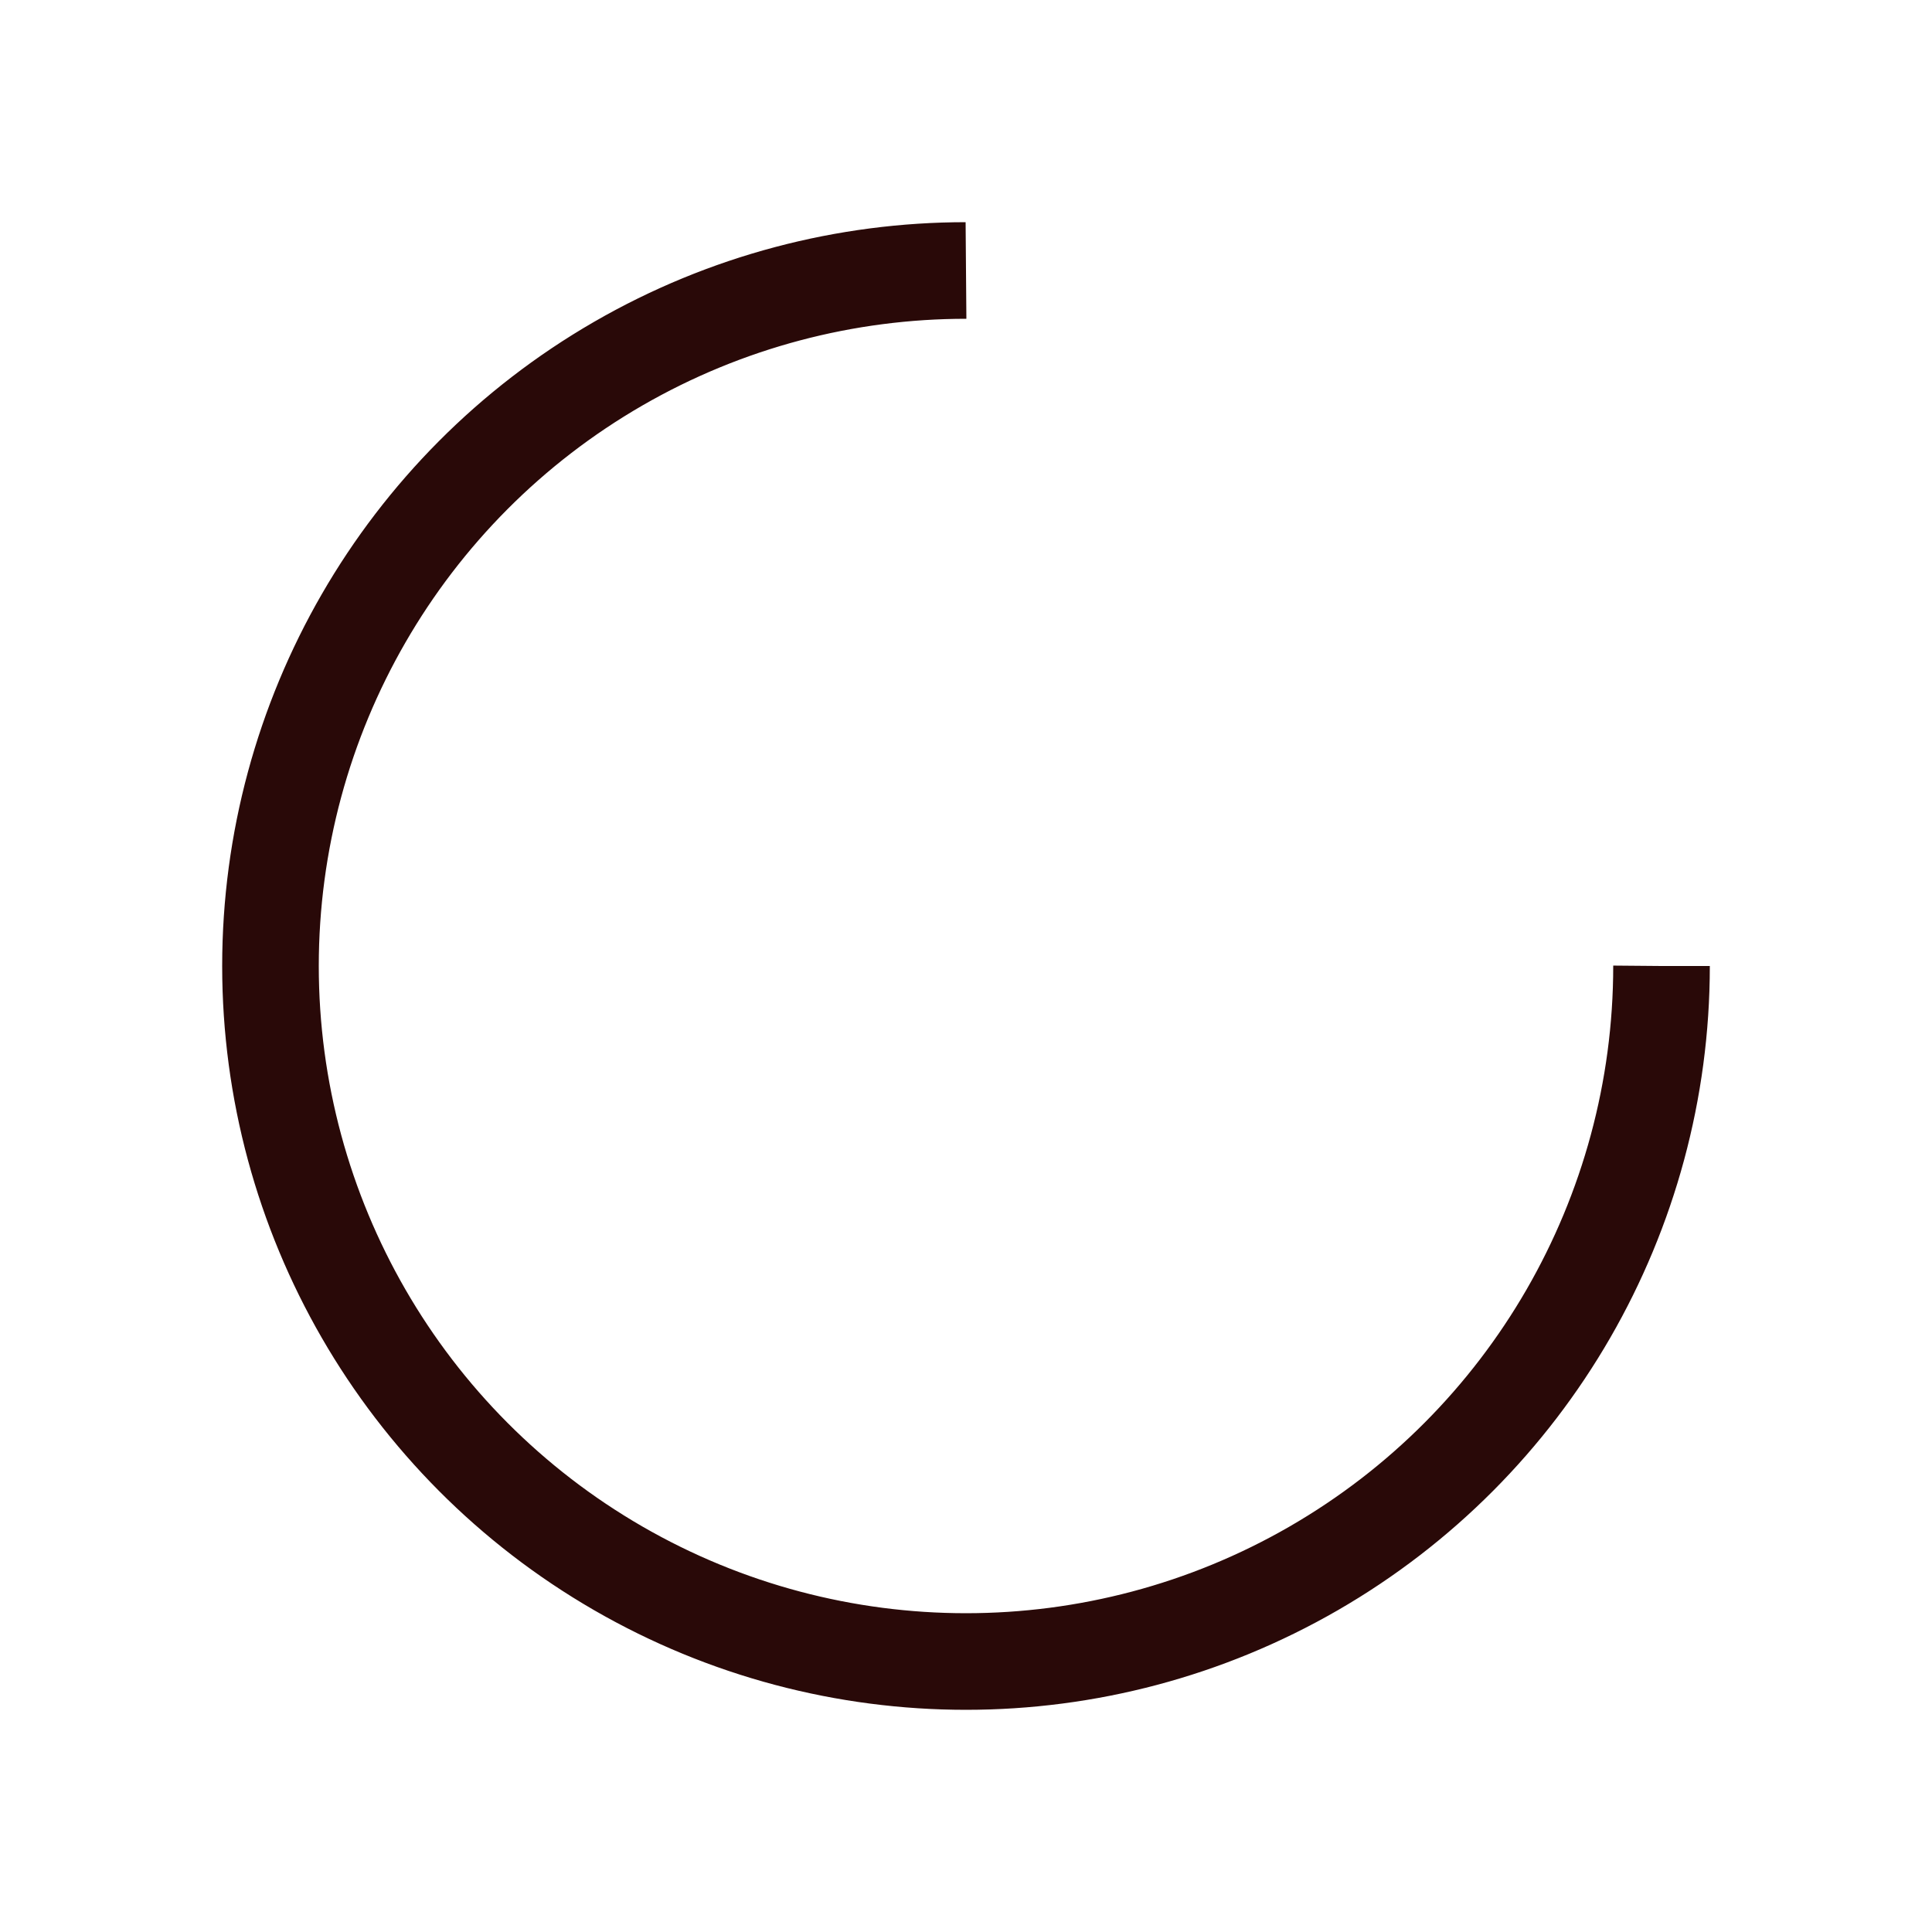 <?xml version="1.0" encoding="utf-8"?>
<svg xmlns="http://www.w3.org/2000/svg" xmlns:xlink="http://www.w3.org/1999/xlink" style="margin: auto; background: none; display: block; shape-rendering: auto;" width="101px" height="101px" viewBox="0 0 100 100" preserveAspectRatio="xMidYMid">
<circle cx="50" cy="50" fill="none" stroke="#290908" stroke-width="5" r="36" stroke-dasharray="169.646 58.549">
  <animateTransform attributeName="transform" type="rotate" repeatCount="indefinite" dur="0.595s" values="0 50 50;360 50 50" keyTimes="0;1"></animateTransform>
</circle>
<!-- [ldio] generated by https://loading.io/ --></svg>